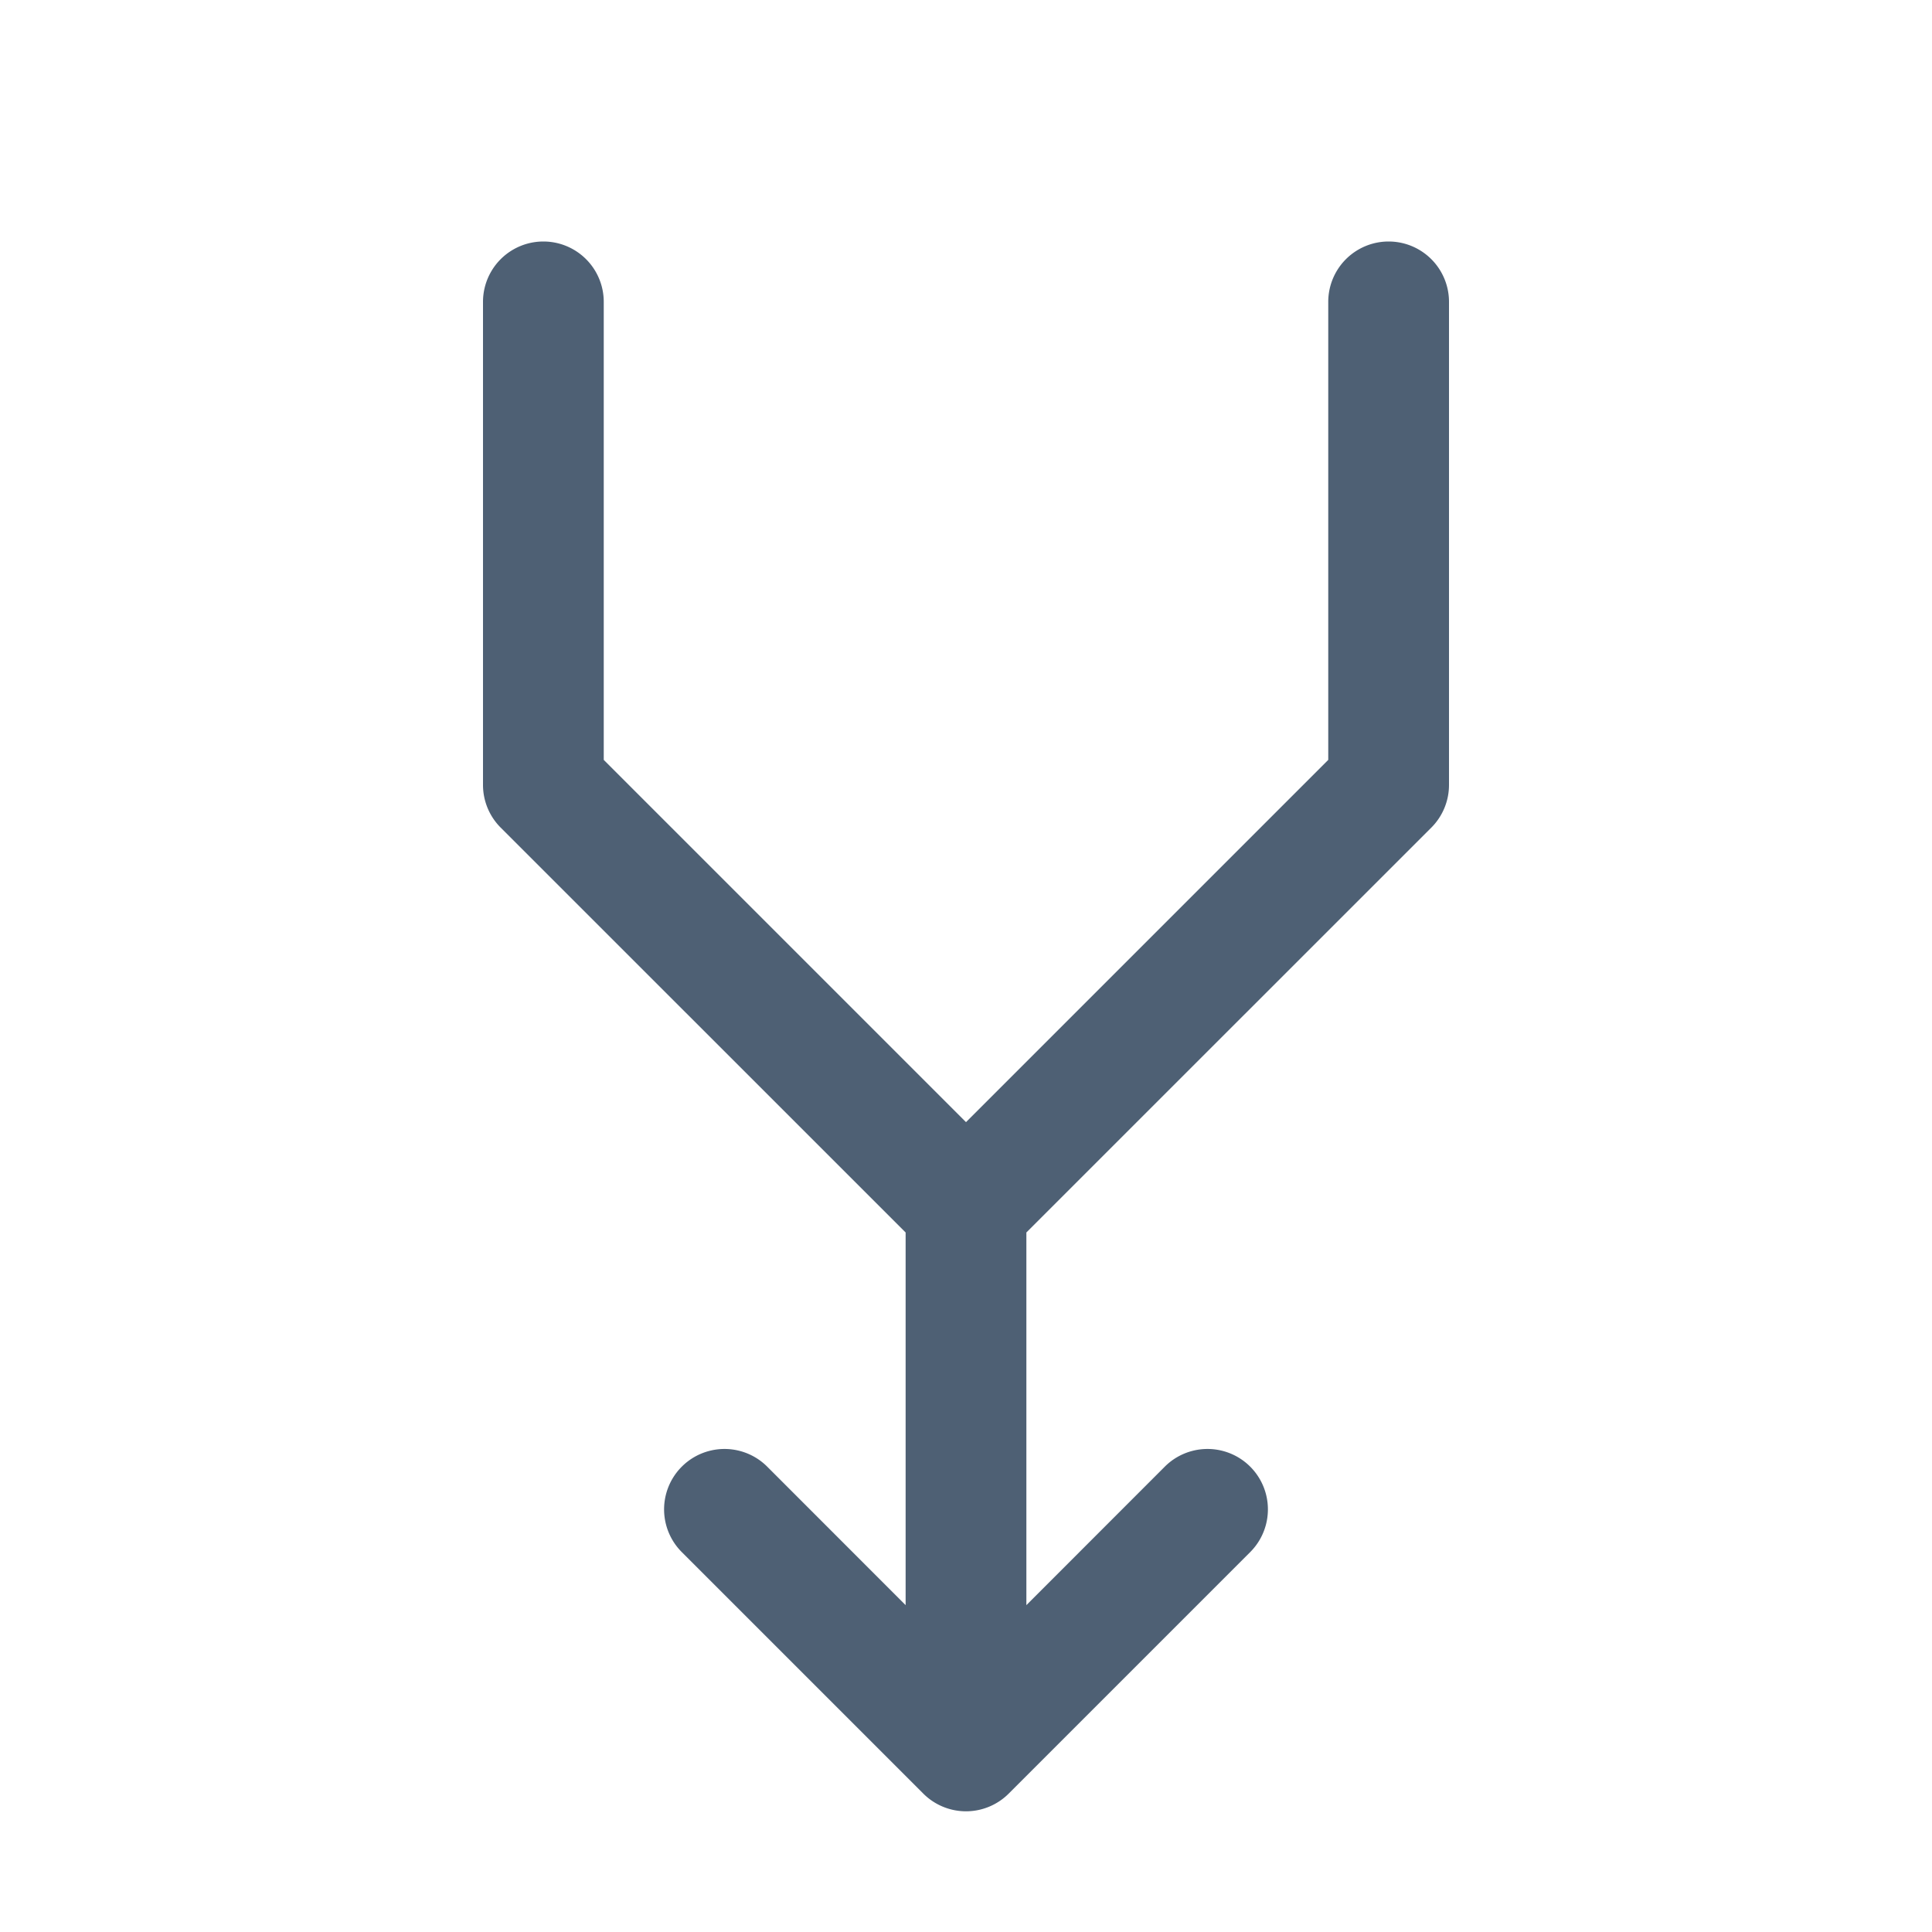 <svg xmlns="http://www.w3.org/2000/svg" width="24" height="24" fill="#4e6074" viewBox="0 0 256 256"><path d="M192,40v64a8,8,0,0,1-2.34,5.66L136,163.31v49.38l18.34-18.35a8,8,0,0,1,11.32,11.32l-32,32a8,8,0,0,1-11.32,0l-32-32a8,8,0,0,1,11.32-11.32L120,212.69V163.31L66.34,109.66A8,8,0,0,1,64,104V40a8,8,0,0,1,16,0v60.69l48,48,48-48V40a8,8,0,0,1,16,0Z"></path></svg>